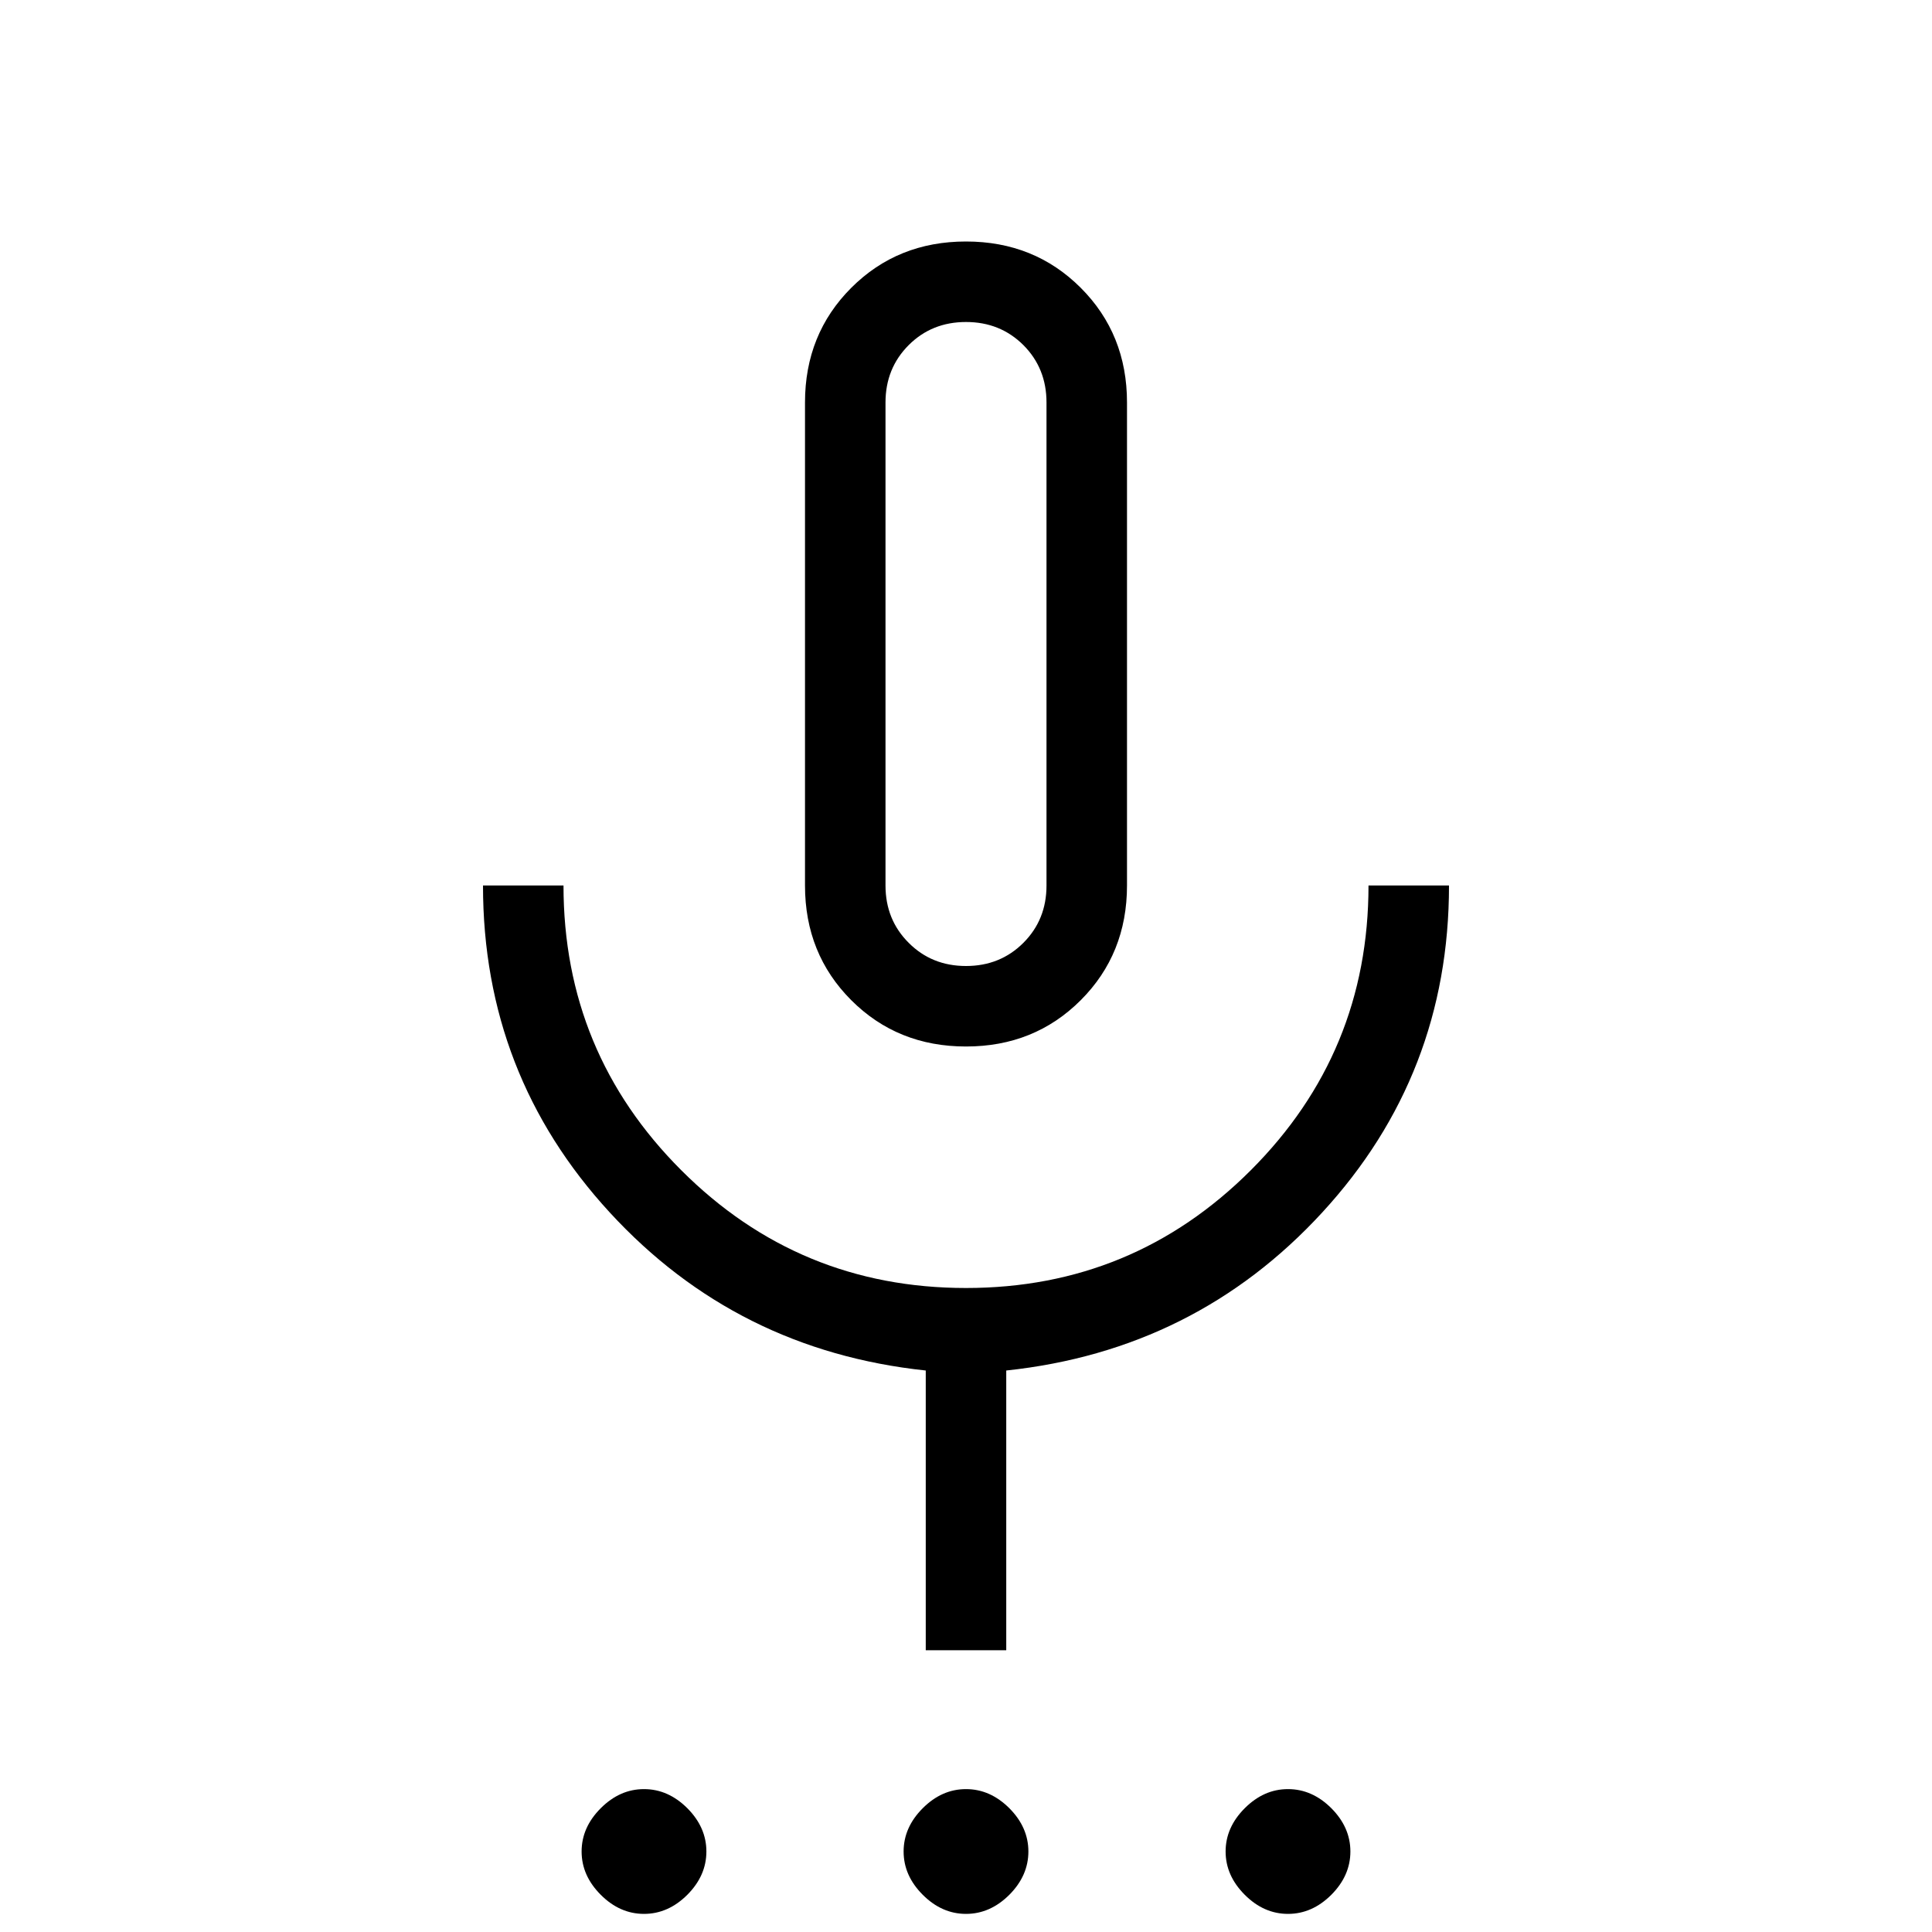 <svg xmlns="http://www.w3.org/2000/svg" height="24" width="24"><path d="M8 23.775q-.3 0-.537-.237-.238-.238-.238-.538 0-.3.238-.538.237-.237.537-.237.3 0 .538.237.237.238.237.538 0 .3-.237.538-.238.237-.538.237Zm4 0q-.3 0-.537-.237-.238-.238-.238-.538 0-.3.238-.538.237-.237.537-.237.3 0 .538.237.237.238.237.538 0 .3-.237.538-.238.237-.538.237Zm4 0q-.3 0-.537-.237-.238-.238-.238-.538 0-.3.238-.538.237-.237.537-.237.3 0 .538.237.237.238.237.538 0 .3-.237.538-.238.237-.538.237ZM12 13q-.85 0-1.425-.575Q10 11.85 10 11V5q0-.85.575-1.425Q11.15 3 12 3q.85 0 1.425.575Q14 4.15 14 5v6q0 .85-.575 1.425Q12.85 13 12 13Zm0-5Zm-.5 12.5v-3.475q-2.35-.25-3.925-1.963Q6 13.35 6 11h1q0 2.075 1.463 3.537Q9.925 16 12 16t3.538-1.463Q17 13.075 17 11h1q0 2.35-1.575 4.062-1.575 1.713-3.925 1.963V20.5ZM12 12q.425 0 .713-.288Q13 11.425 13 11V5q0-.425-.287-.713Q12.425 4 12 4t-.712.287Q11 4.575 11 5v6q0 .425.288.712.287.288.712.288Z"/></svg>
